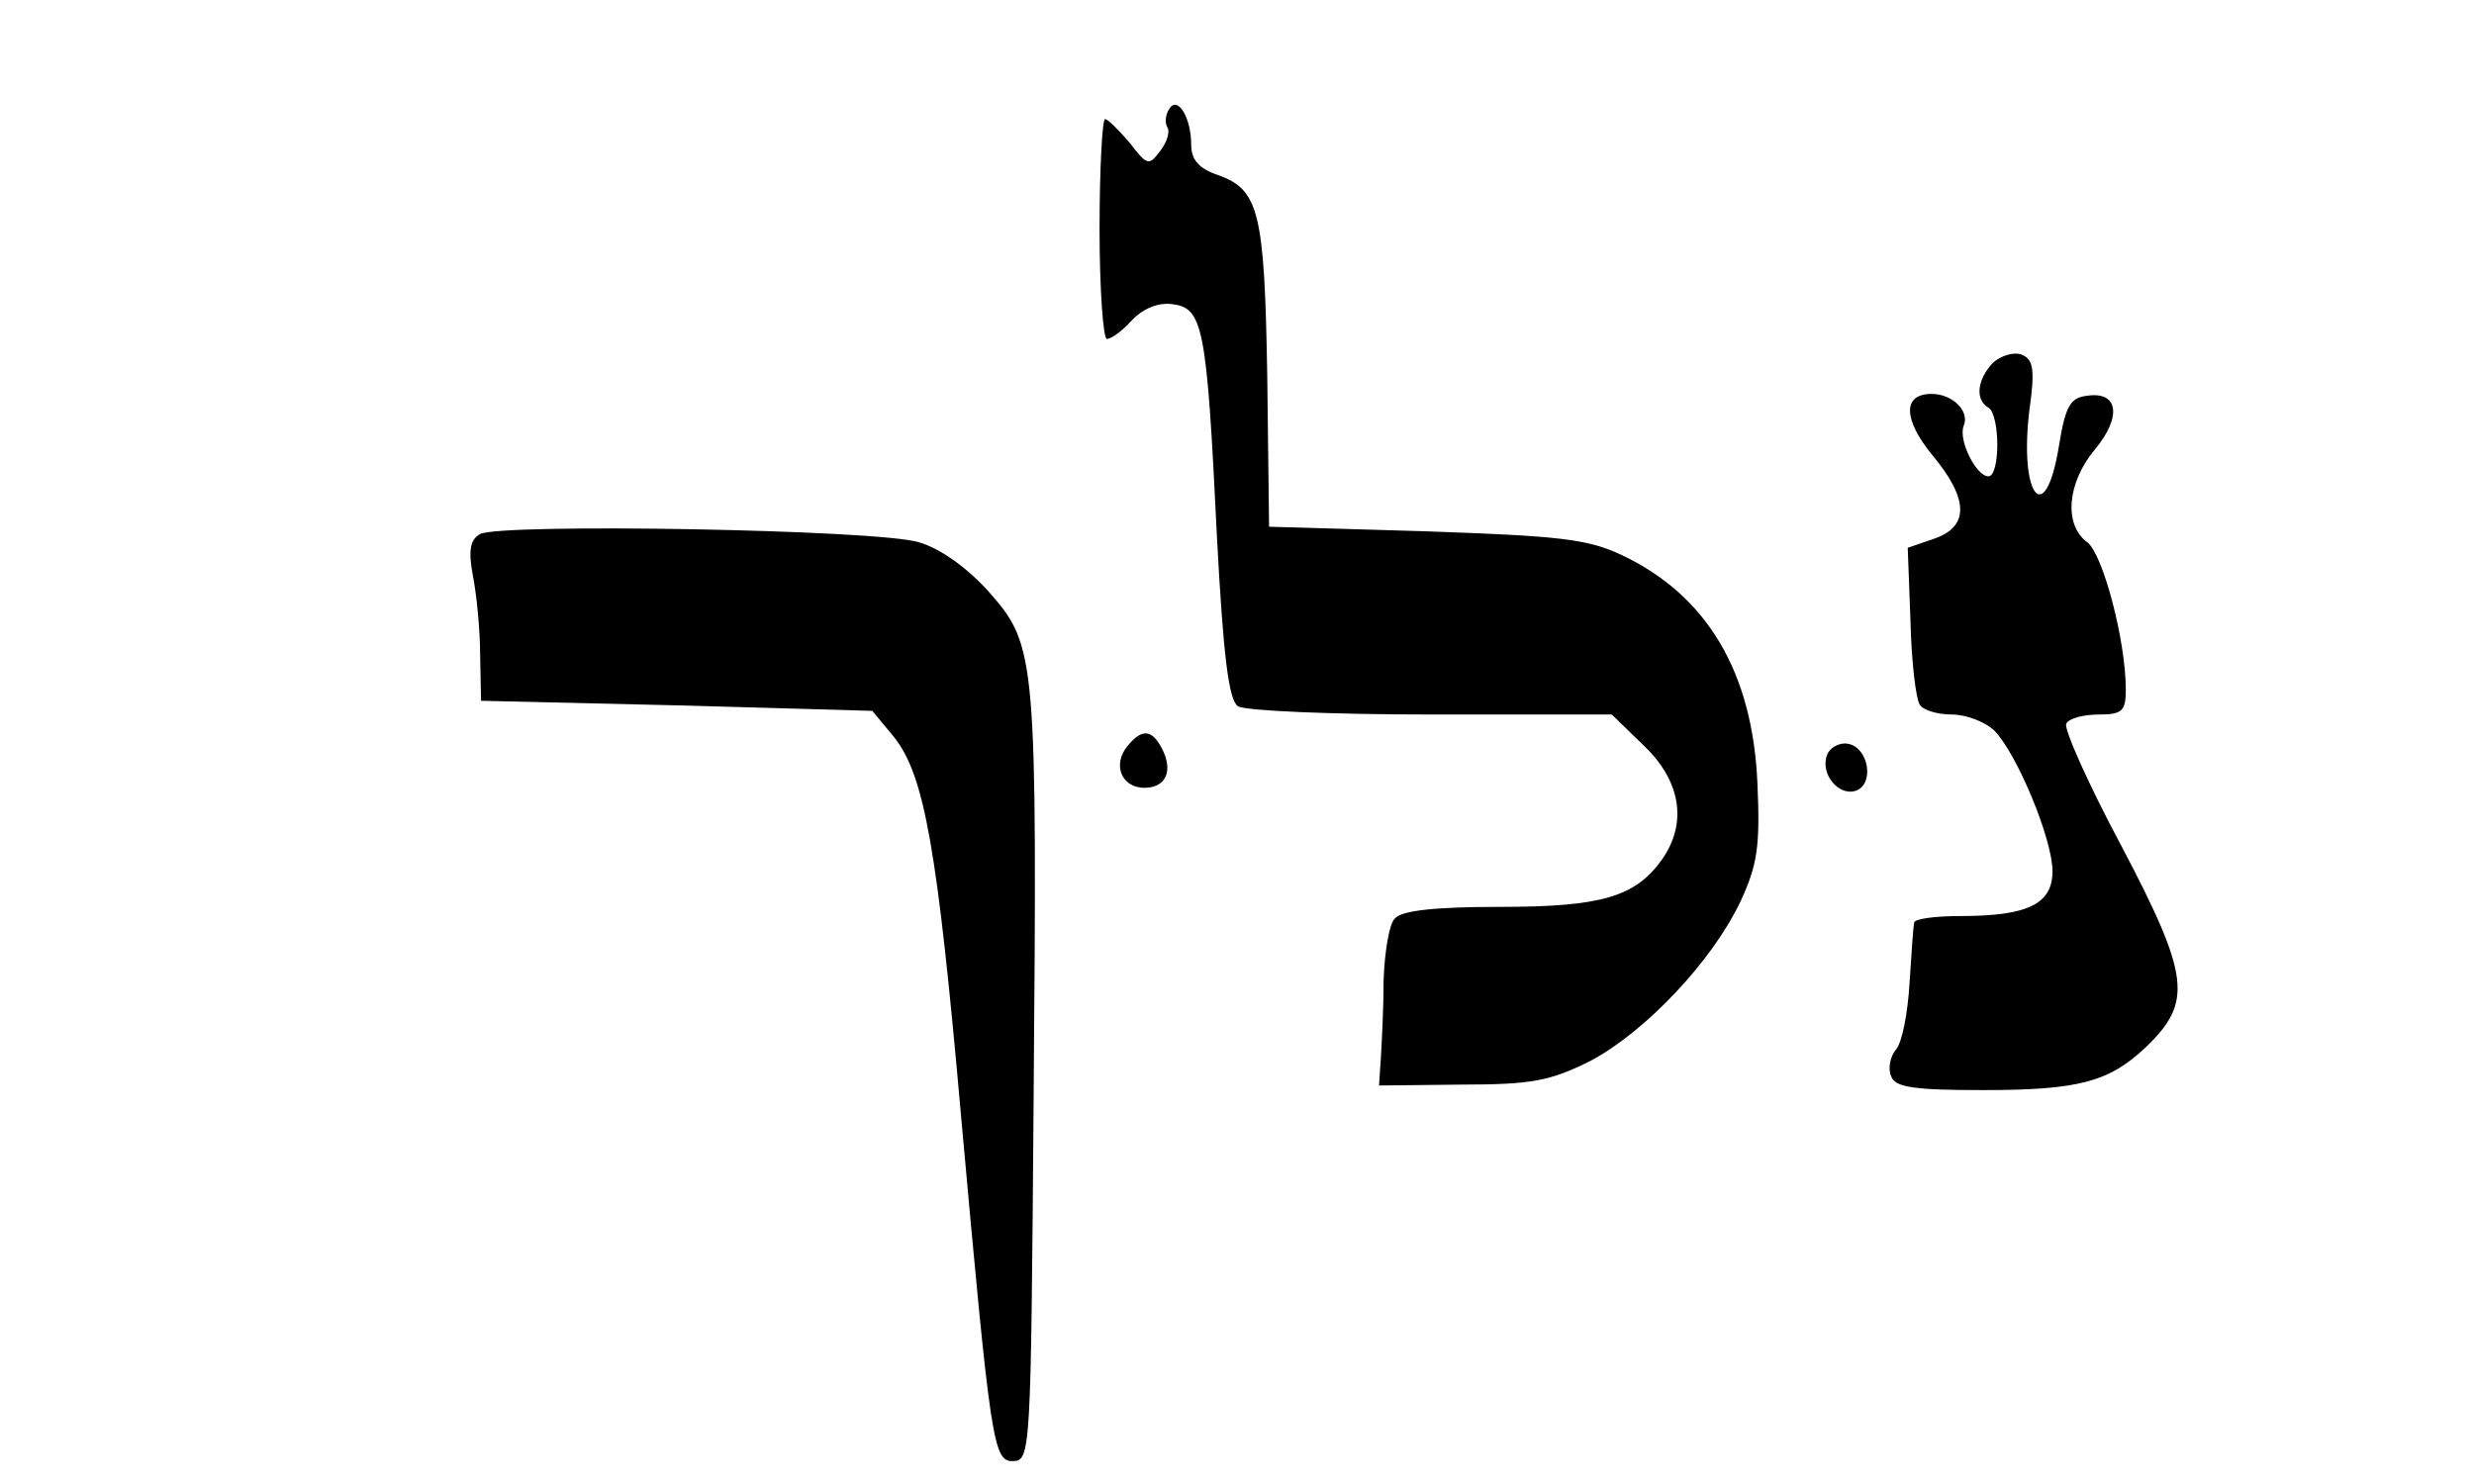 <?xml version="1.0" standalone="no"?>
<!DOCTYPE svg PUBLIC "-//W3C//DTD SVG 20010904//EN"
 "http://www.w3.org/TR/2001/REC-SVG-20010904/DTD/svg10.dtd">
<svg version="1.0" xmlns="http://www.w3.org/2000/svg"
 width="270pt" height="162pt" viewBox="0 0 270 162"
 preserveAspectRatio="xMidYMid meet">

<g transform="translate(0,162) scale(0.1,-0.1)"
stroke="none">
<path d="M1276 1501 c-4 -6 -5 -15 -2 -20 3 -4 0 -16 -8 -26 -12 -16 -14 -16
-33 9 -12 14 -24 26 -27 26 -3 0 -6 -54 -6 -120 0 -66 4 -120 8 -120 5 0 17 9
27 20 12 13 29 20 44 18 34 -4 38 -24 49 -252 7 -133 13 -180 23 -187 8 -5
103 -9 211 -9 l197 0 35 -34 c40 -38 48 -84 20 -124 -29 -41 -66 -52 -177 -52
-72 0 -108 -4 -115 -13 -6 -6 -11 -37 -12 -67 0 -30 -2 -68 -3 -85 l-2 -30 90
1 c77 0 97 4 141 26 60 32 133 109 164 175 18 39 21 60 18 127 -5 122 -55 206
-148 250 -38 18 -70 21 -215 26 l-170 5 -2 165 c-3 179 -9 203 -54 219 -21 7
-29 17 -29 33 0 30 -15 54 -24 39z"/>
<path d="M2175 1224 c-17 -18 -20 -40 -5 -49 13 -8 13 -75 0 -75 -13 0 -33 39
-27 55 7 16 -12 35 -35 35 -32 0 -31 -28 1 -67 40 -48 40 -78 2 -91 l-29 -10
3 -80 c1 -44 6 -85 10 -91 3 -6 19 -11 35 -11 16 0 36 -8 46 -17 25 -25 64
-119 64 -154 0 -36 -27 -49 -101 -49 -27 0 -49 -3 -50 -7 -1 -5 -3 -34 -5 -66
-2 -33 -8 -65 -15 -73 -6 -7 -9 -21 -5 -29 4 -12 25 -15 100 -15 105 0 138 9
178 47 51 49 48 77 -26 218 -37 69 -64 130 -61 135 3 6 19 10 36 10 25 0 29 4
29 27 0 54 -25 148 -42 161 -26 19 -22 65 8 101 30 36 26 64 -8 59 -19 -2 -24
-12 -31 -55 -15 -92 -44 -54 -32 41 6 43 4 54 -9 59 -8 3 -22 -1 -31 -9z"/>
<path d="M524 1037 c-11 -6 -13 -18 -8 -45 4 -20 8 -59 8 -87 l1 -50 214 -5
213 -6 24 -29 c33 -42 47 -121 73 -415 32 -355 35 -375 56 -375 20 0 20 8 23
390 4 487 3 500 -48 558 -23 26 -53 48 -77 55 -44 14 -457 21 -479 9z"/>
<path d="M1230 805 c-16 -20 -6 -45 19 -45 23 0 32 18 19 43 -11 21 -22 22
-38 2z"/>
<path d="M1994 796 c-8 -21 13 -46 32 -39 20 8 13 47 -9 51 -9 2 -20 -4 -23
-12z"/>
</g>
</svg>
